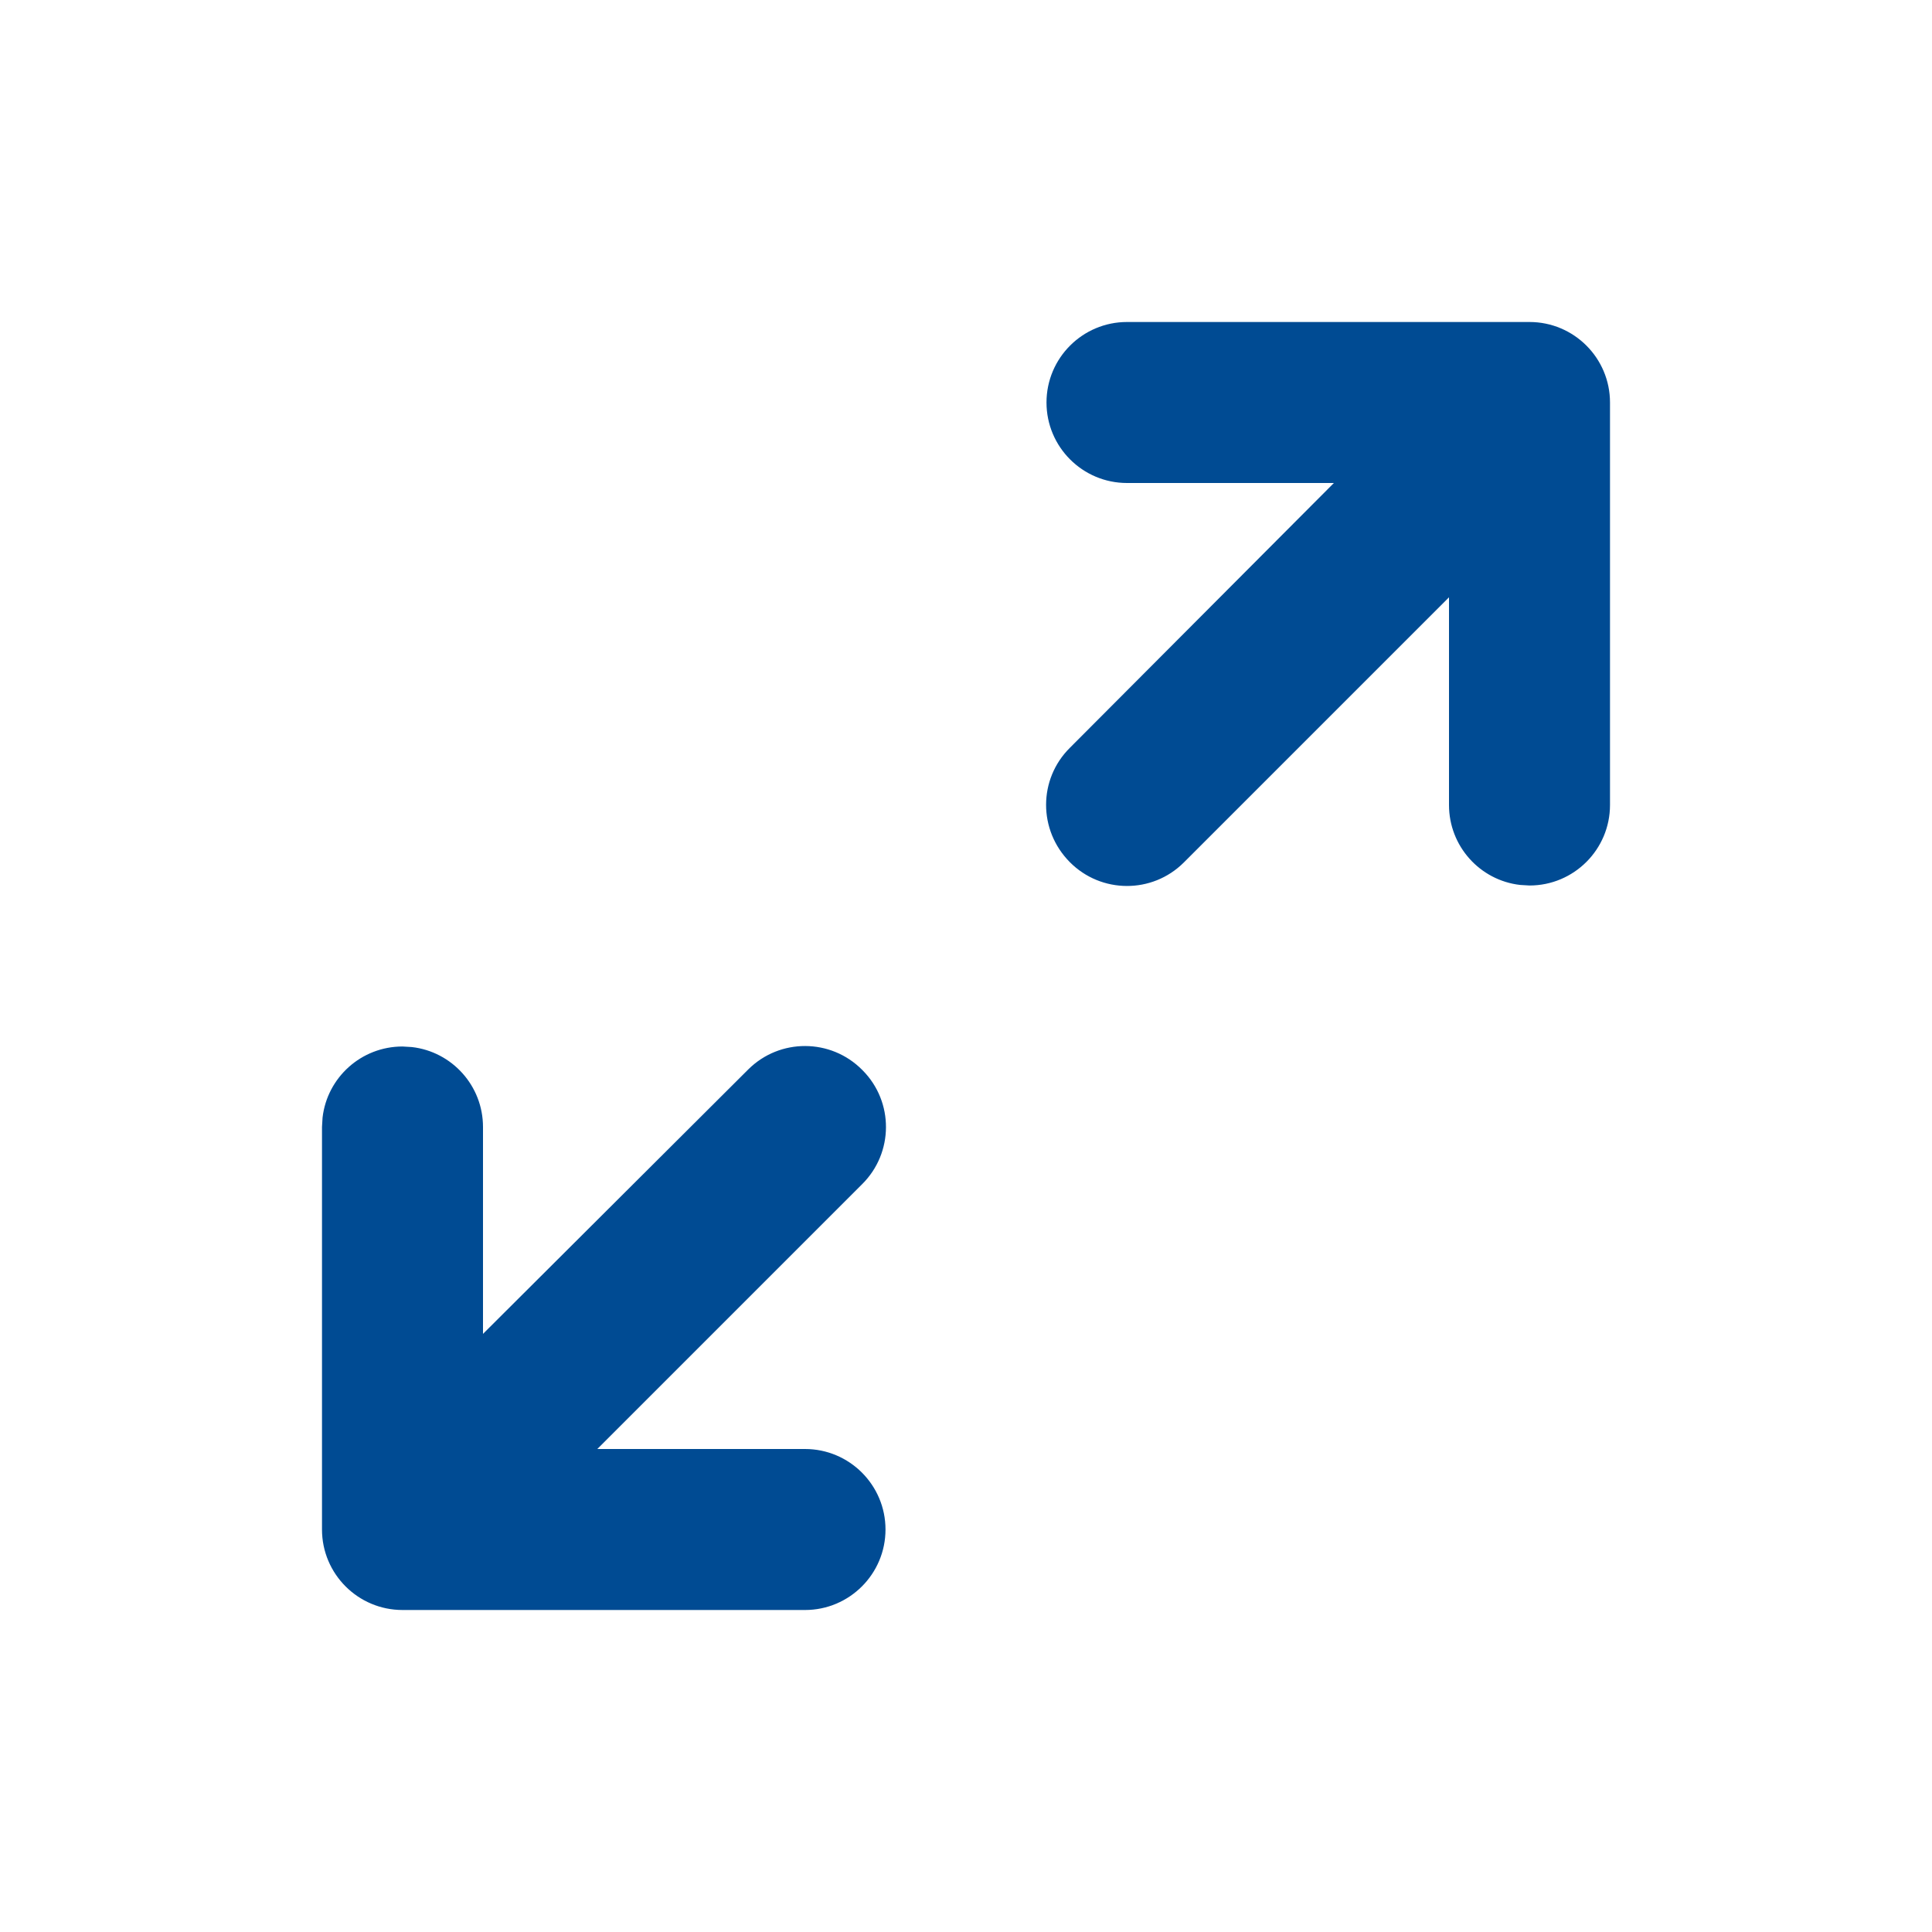 <svg xmlns="http://www.w3.org/2000/svg" width="24" height="24" viewBox="0 0 24 24">
    <defs>
        <filter id="prefix__a">
            <feColorMatrix in="SourceGraphic" values="0 0 0 0 0 0 0 0 0 0.294 0 0 0 0 0.576 0 0 0 1 0"/>
        </filter>
    </defs>
    <g fill="none" fill-rule="evenodd" filter="url(#prefix__a)" transform="translate(-2959 -659)">
        <g>
            <path fill="#004B93" d="M9.296 13.284c.392-.389 1.025-.386 1.414.006l.006.006c.389.392.386 1.025-.006 1.414L7.42 18H10c.552 0 1 .448 1 1s-.448 1-1 1H5c-.552 0-1-.448-1-1v-5l.007-.117c.057-.497.48-.883.993-.883l.117.007c.497.057.883.48.883.993v2.57l3.29-3.28.006-.006zM19 4c.552 0 1 .448 1 1v5c0 .552-.448 1-1 1l-.117-.007c-.497-.057-.883-.48-.883-.993V7.42l-3.29 3.29-.006.006c-.392.389-1.025.386-1.414-.006-.395-.398-.392-1.031 0-1.42L16.57 6H14c-.552 0-1-.448-1-1s.448-1 1-1z" transform="translate(2959 659)"/>
        </g>
    </g>
</svg>
